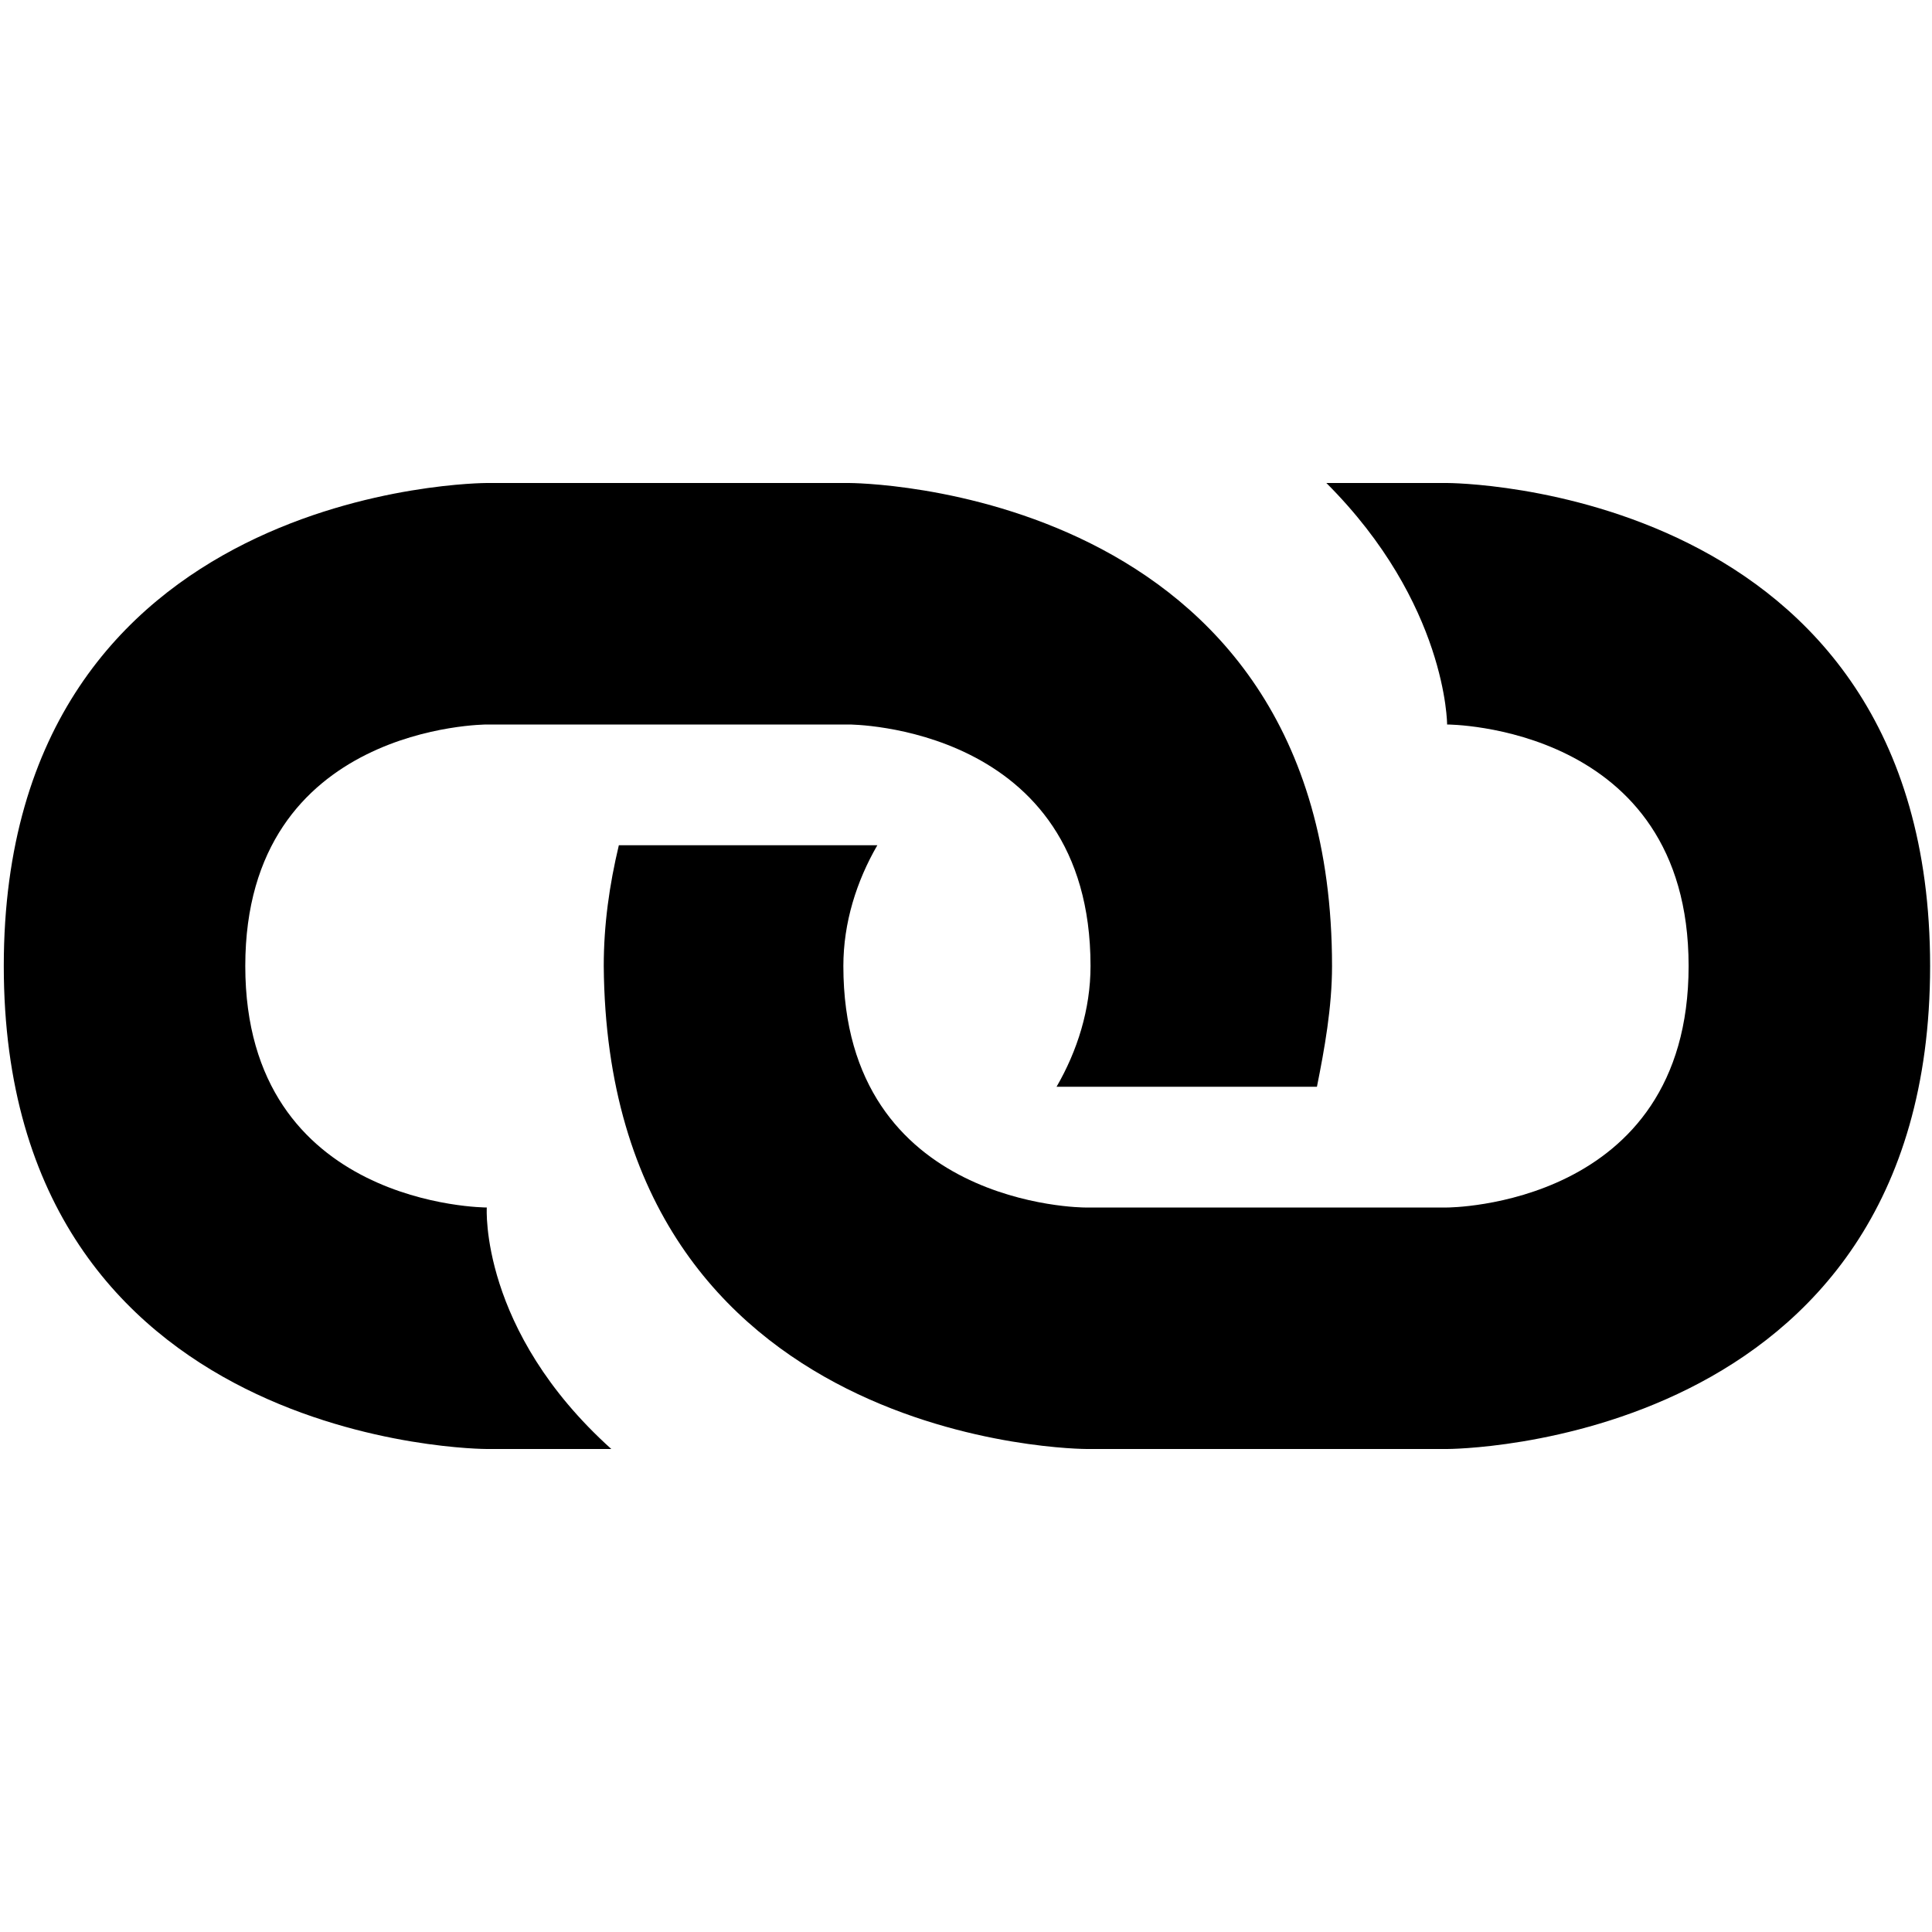 <svg width="96" xmlns="http://www.w3.org/2000/svg" height="96" viewBox="0 0 96 96" xmlns:xlink="http://www.w3.org/1999/xlink">
<path d="m72,72h-18s-23.813,0-24-24c0-2.063 .281-4.031 .75-6h12.844c-1.031,1.781-1.688,3.844-1.688,6 0,12 12,12 12,12h18s12,0 12-12-12-12-12-12 0-6-6-12h6s24,0 24,24-24,24-24,24zm-6.656-18h-12.844c1.031-1.781 1.688-3.844 1.688-6 0-12-12-12-12-12h-18s-12,0-12,12 12,12 12,12-.375,6.094 6.188,12h-6.188s-24,0-24-24 24-24 24-24h18s24,0 24,24c0,2.063-.375,4.125-.75,6z"/>
</svg>
